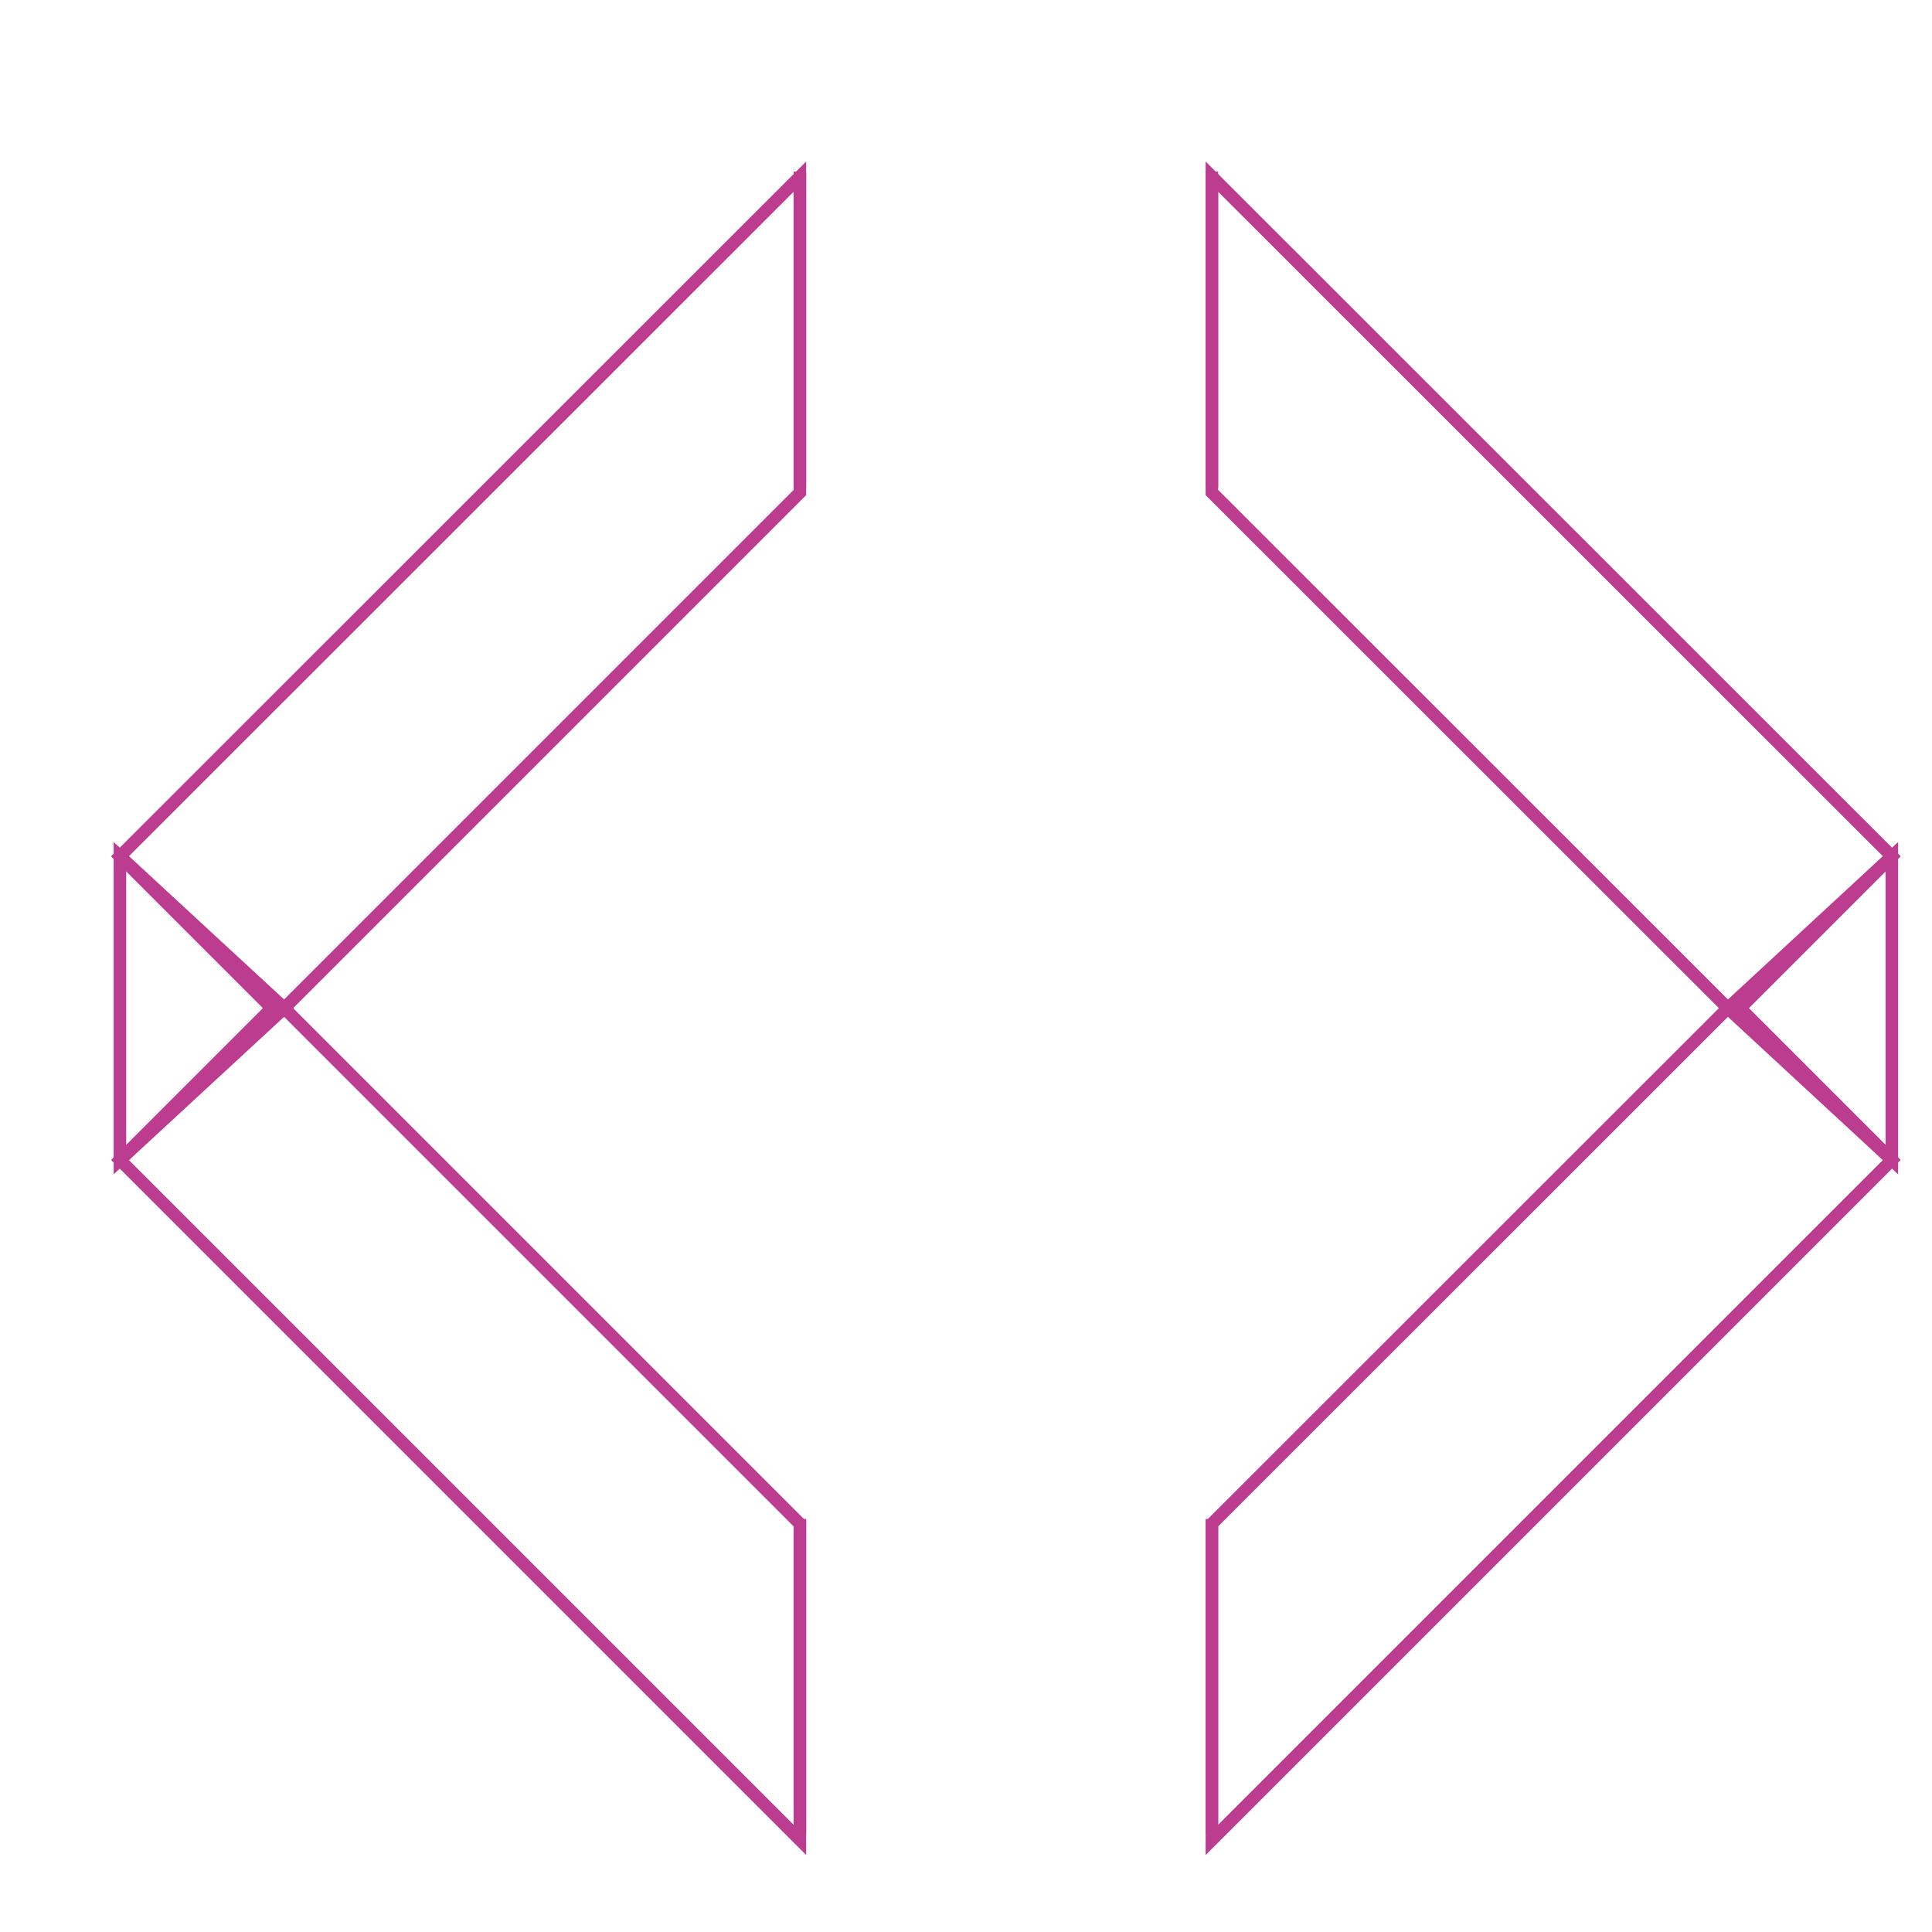 <?xml version="1.0" encoding="utf-8"?>
<!-- Generator: Adobe Illustrator 24.0.1, SVG Export Plug-In . SVG Version: 6.00 Build 0)  -->
<svg version="1.1" id="Camada_1" xmlns="http://www.w3.org/2000/svg" xmlns:xlink="http://www.w3.org/1999/xlink" x="0px" y="0px"
	 viewBox="0 0 770 770" style="enable-background:new 0 0 770 770;" xml:space="preserve">
<style type="text/css">
	.st0{fill:none;stroke:#BC3C90;stroke-width:5;stroke-miterlimit:10;}
</style>
<polygon class="st0" points="318.8,196.3 113.3,401.8 318.8,607.3 318.8,733.3 47.8,462.3 108.3,401.8 47.8,341.3 318.8,70.4 "/>
<rect x="110.4" y="401.4" transform="matrix(0.707 -0.707 0.707 0.707 -251.645 195.988)" class="st0" width="0.7" height="0.7"/>
<rect x="110.4" y="401.4" transform="matrix(0.707 -0.707 0.707 0.707 -251.645 195.988)" class="st0" width="0.7" height="0.7"/>
<line class="st0" x1="318.8" y1="731.3" x2="318.8" y2="605.4"/>
<line class="st0" x1="318.8" y1="194.3" x2="318.8" y2="68.4"/>
<polygon class="st0" points="113.3,401.8 47.8,341.3 47.8,462.3 "/>
<g>
	<polygon class="st0" points="483,196.3 688.6,401.8 483,607.3 483,733.3 754,462.3 693.5,401.8 754,341.3 483,70.4 	"/>
	
		<rect x="690.7" y="401.4" transform="matrix(0.707 -0.707 0.707 0.707 -81.693 606.417)" class="st0" width="0.7" height="0.7"/>
	
		<rect x="690.7" y="401.4" transform="matrix(0.707 -0.707 0.707 0.707 -81.693 606.417)" class="st0" width="0.7" height="0.7"/>
	<line class="st0" x1="483" y1="605.4" x2="483" y2="731.3"/>
	<line class="st0" x1="483" y1="68.4" x2="483" y2="194.3"/>
	<polygon class="st0" points="688.6,401.8 754,341.3 754,462.3 	"/>
</g>
</svg>
